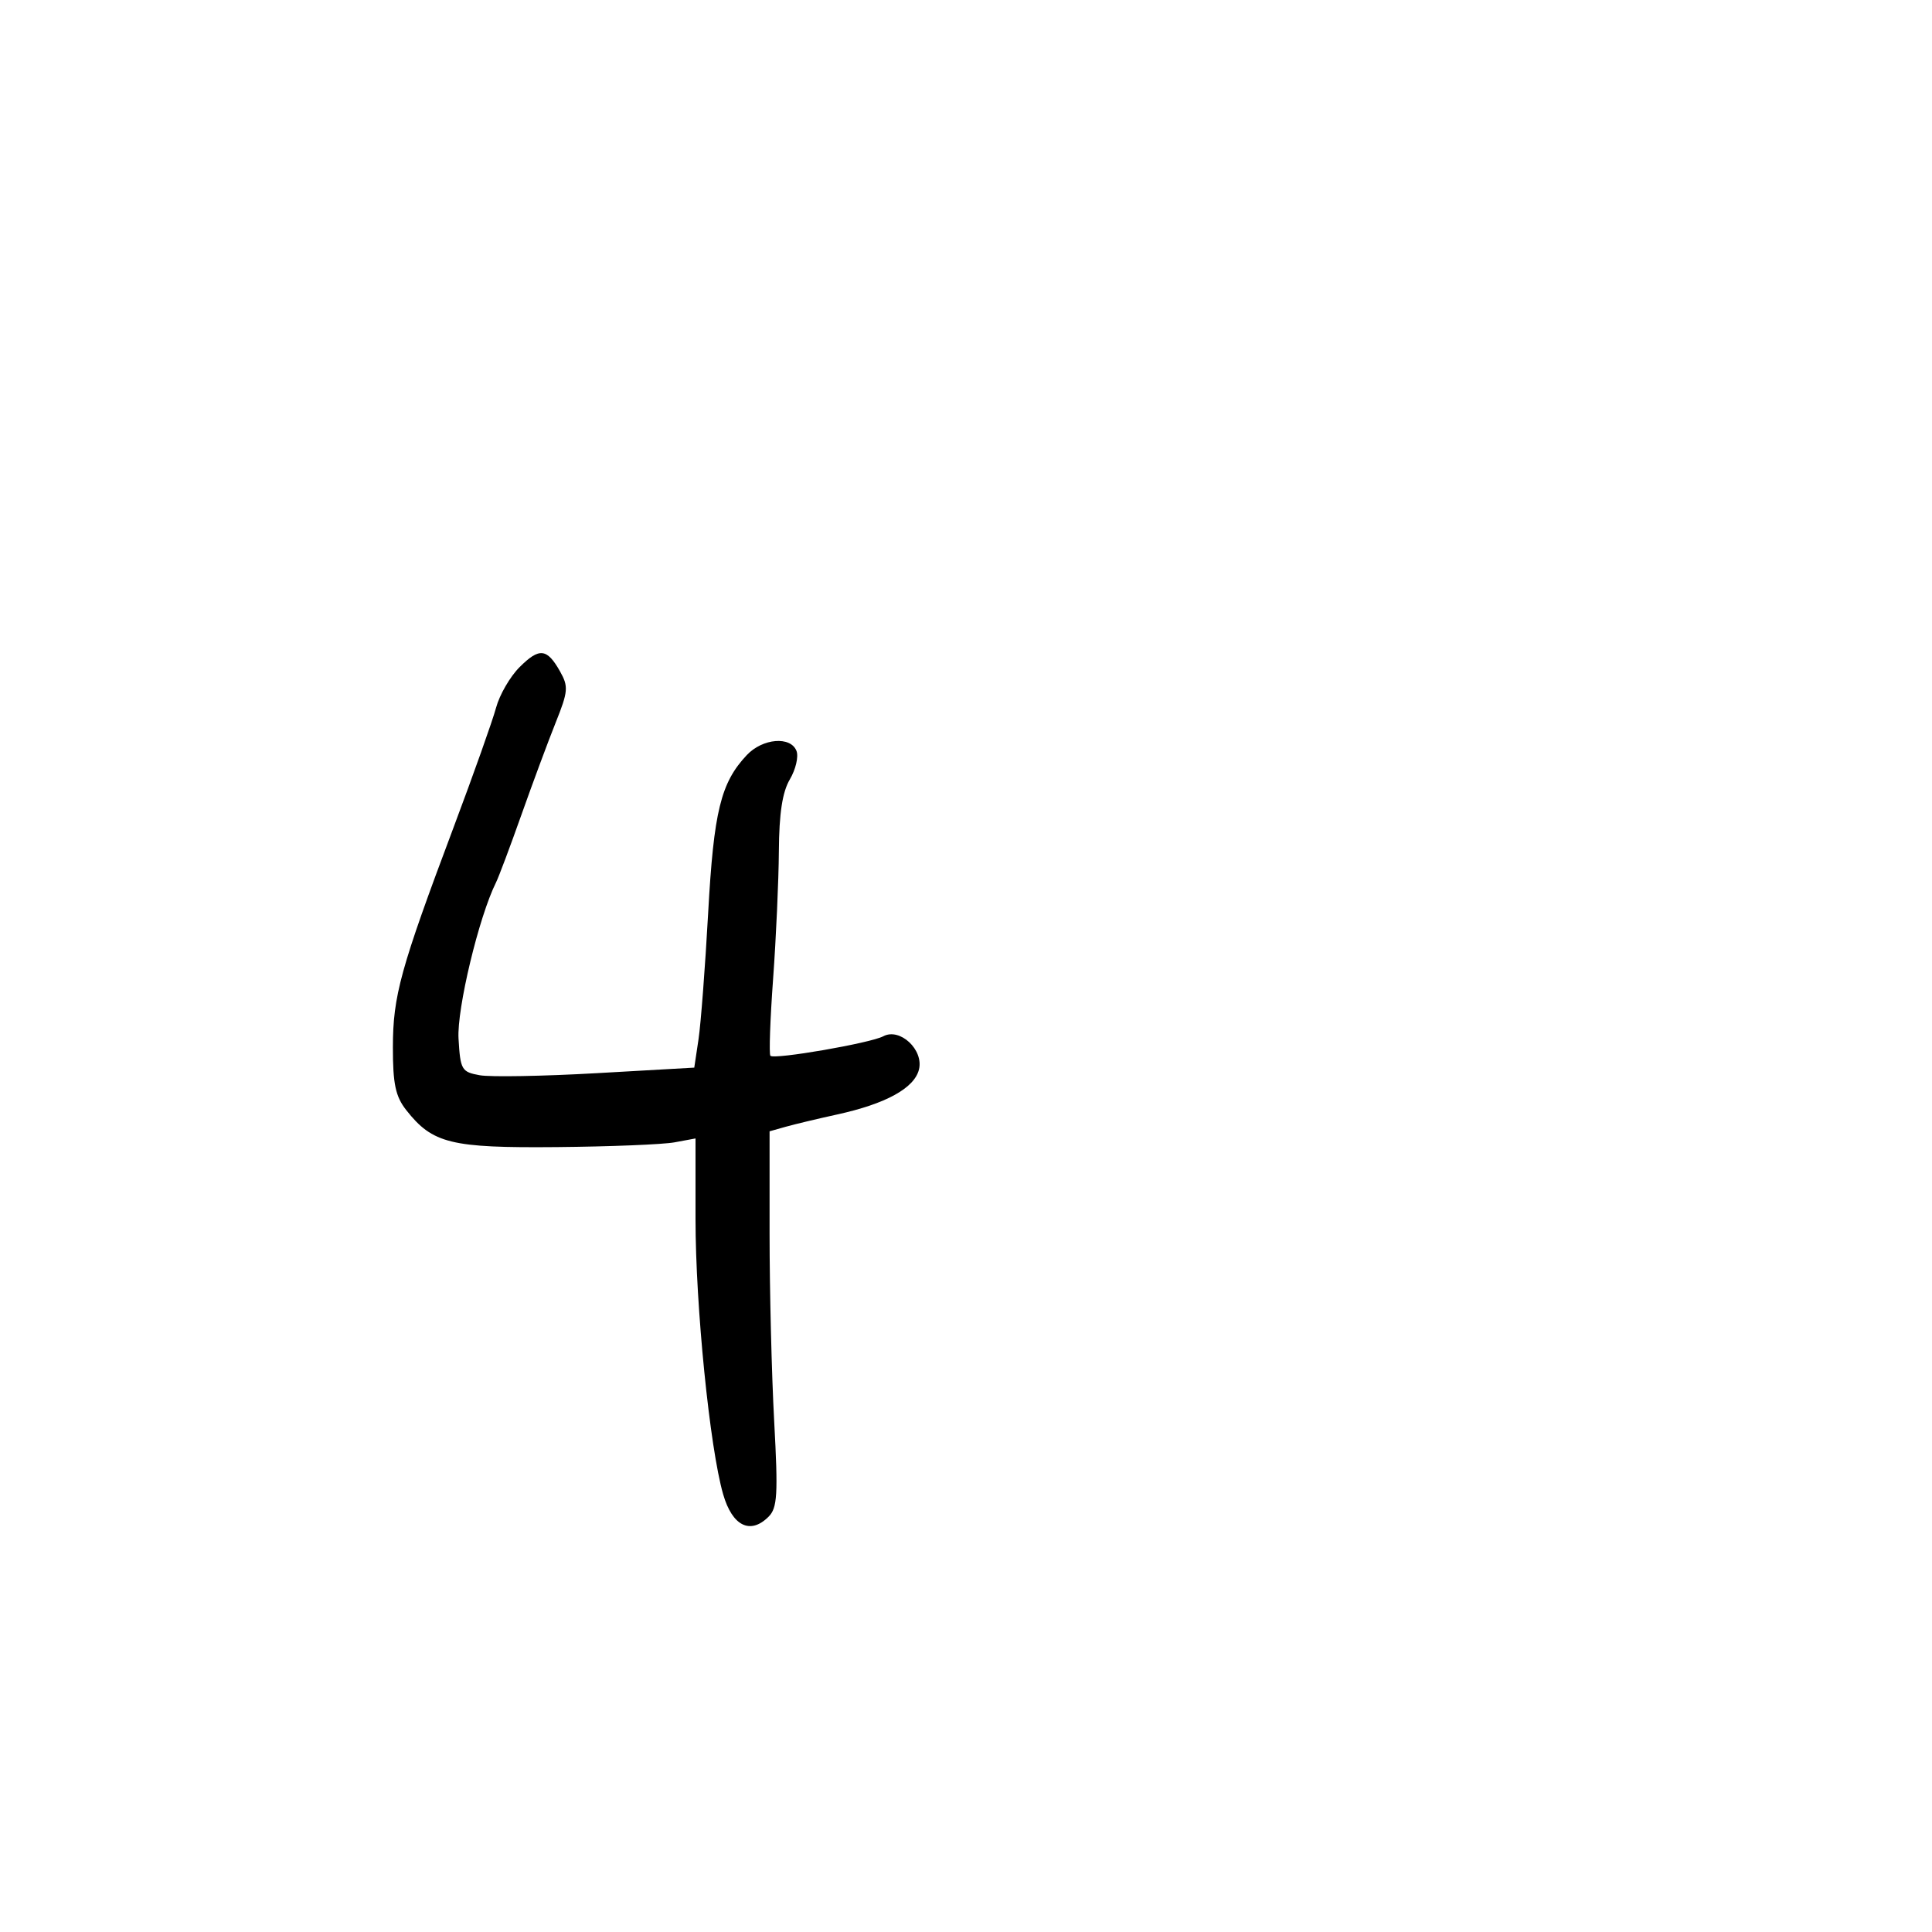 <svg xmlns="http://www.w3.org/2000/svg" width="300" height="300" viewBox="0 0 300 300" version="1.1">
	<path d="M 80.667 103.605 C 79.203 105.070, 77.566 107.898, 77.029 109.891 C 76.493 111.884, 73.518 120.261, 70.419 128.507 C 62.171 150.453, 61.016 154.637, 61.008 162.615 C 61.002 168.324, 61.413 170.255, 63.088 172.385 C 67.166 177.569, 70.019 178.269, 86.449 178.120 C 94.727 178.045, 102.963 177.712, 104.750 177.380 L 108 176.777 108 189.294 C 108 202.806, 110.211 224.826, 112.291 232.034 C 113.715 236.968, 116.509 238.348, 119.341 235.516 C 120.711 234.146, 120.832 232.095, 120.216 220.713 C 119.822 213.446, 119.500 200.338, 119.500 191.585 L 119.500 175.669 122 174.964 C 123.375 174.576, 126.975 173.716, 130 173.054 C 137.553 171.400, 141.967 168.975, 142.694 166.081 C 143.464 163.015, 139.739 159.537, 137.157 160.911 C 135.148 161.981, 120.219 164.561, 119.629 163.941 C 119.398 163.698, 119.587 158.325, 120.047 152 C 120.508 145.675, 120.911 136.744, 120.942 132.154 C 120.983 126.279, 121.488 122.982, 122.650 121.016 C 123.557 119.480, 124.021 117.498, 123.681 116.611 C 122.785 114.275, 118.420 114.636, 115.961 117.250 C 111.919 121.546, 110.832 125.987, 109.963 141.752 C 109.500 150.141, 108.826 158.979, 108.464 161.392 L 107.806 165.780 92.653 166.641 C 84.319 167.114, 76.150 167.260, 74.500 166.964 C 71.675 166.458, 71.482 166.126, 71.200 161.273 C 70.931 156.656, 74.364 142.354, 77.018 137.034 C 77.439 136.190, 79.219 131.450, 80.973 126.500 C 82.727 121.550, 85.122 115.105, 86.295 112.177 C 88.224 107.366, 88.288 106.605, 86.964 104.257 C 84.932 100.654, 83.742 100.530, 80.667 103.605" stroke="none" fill="black" fill-rule="evenodd"/>
</svg>